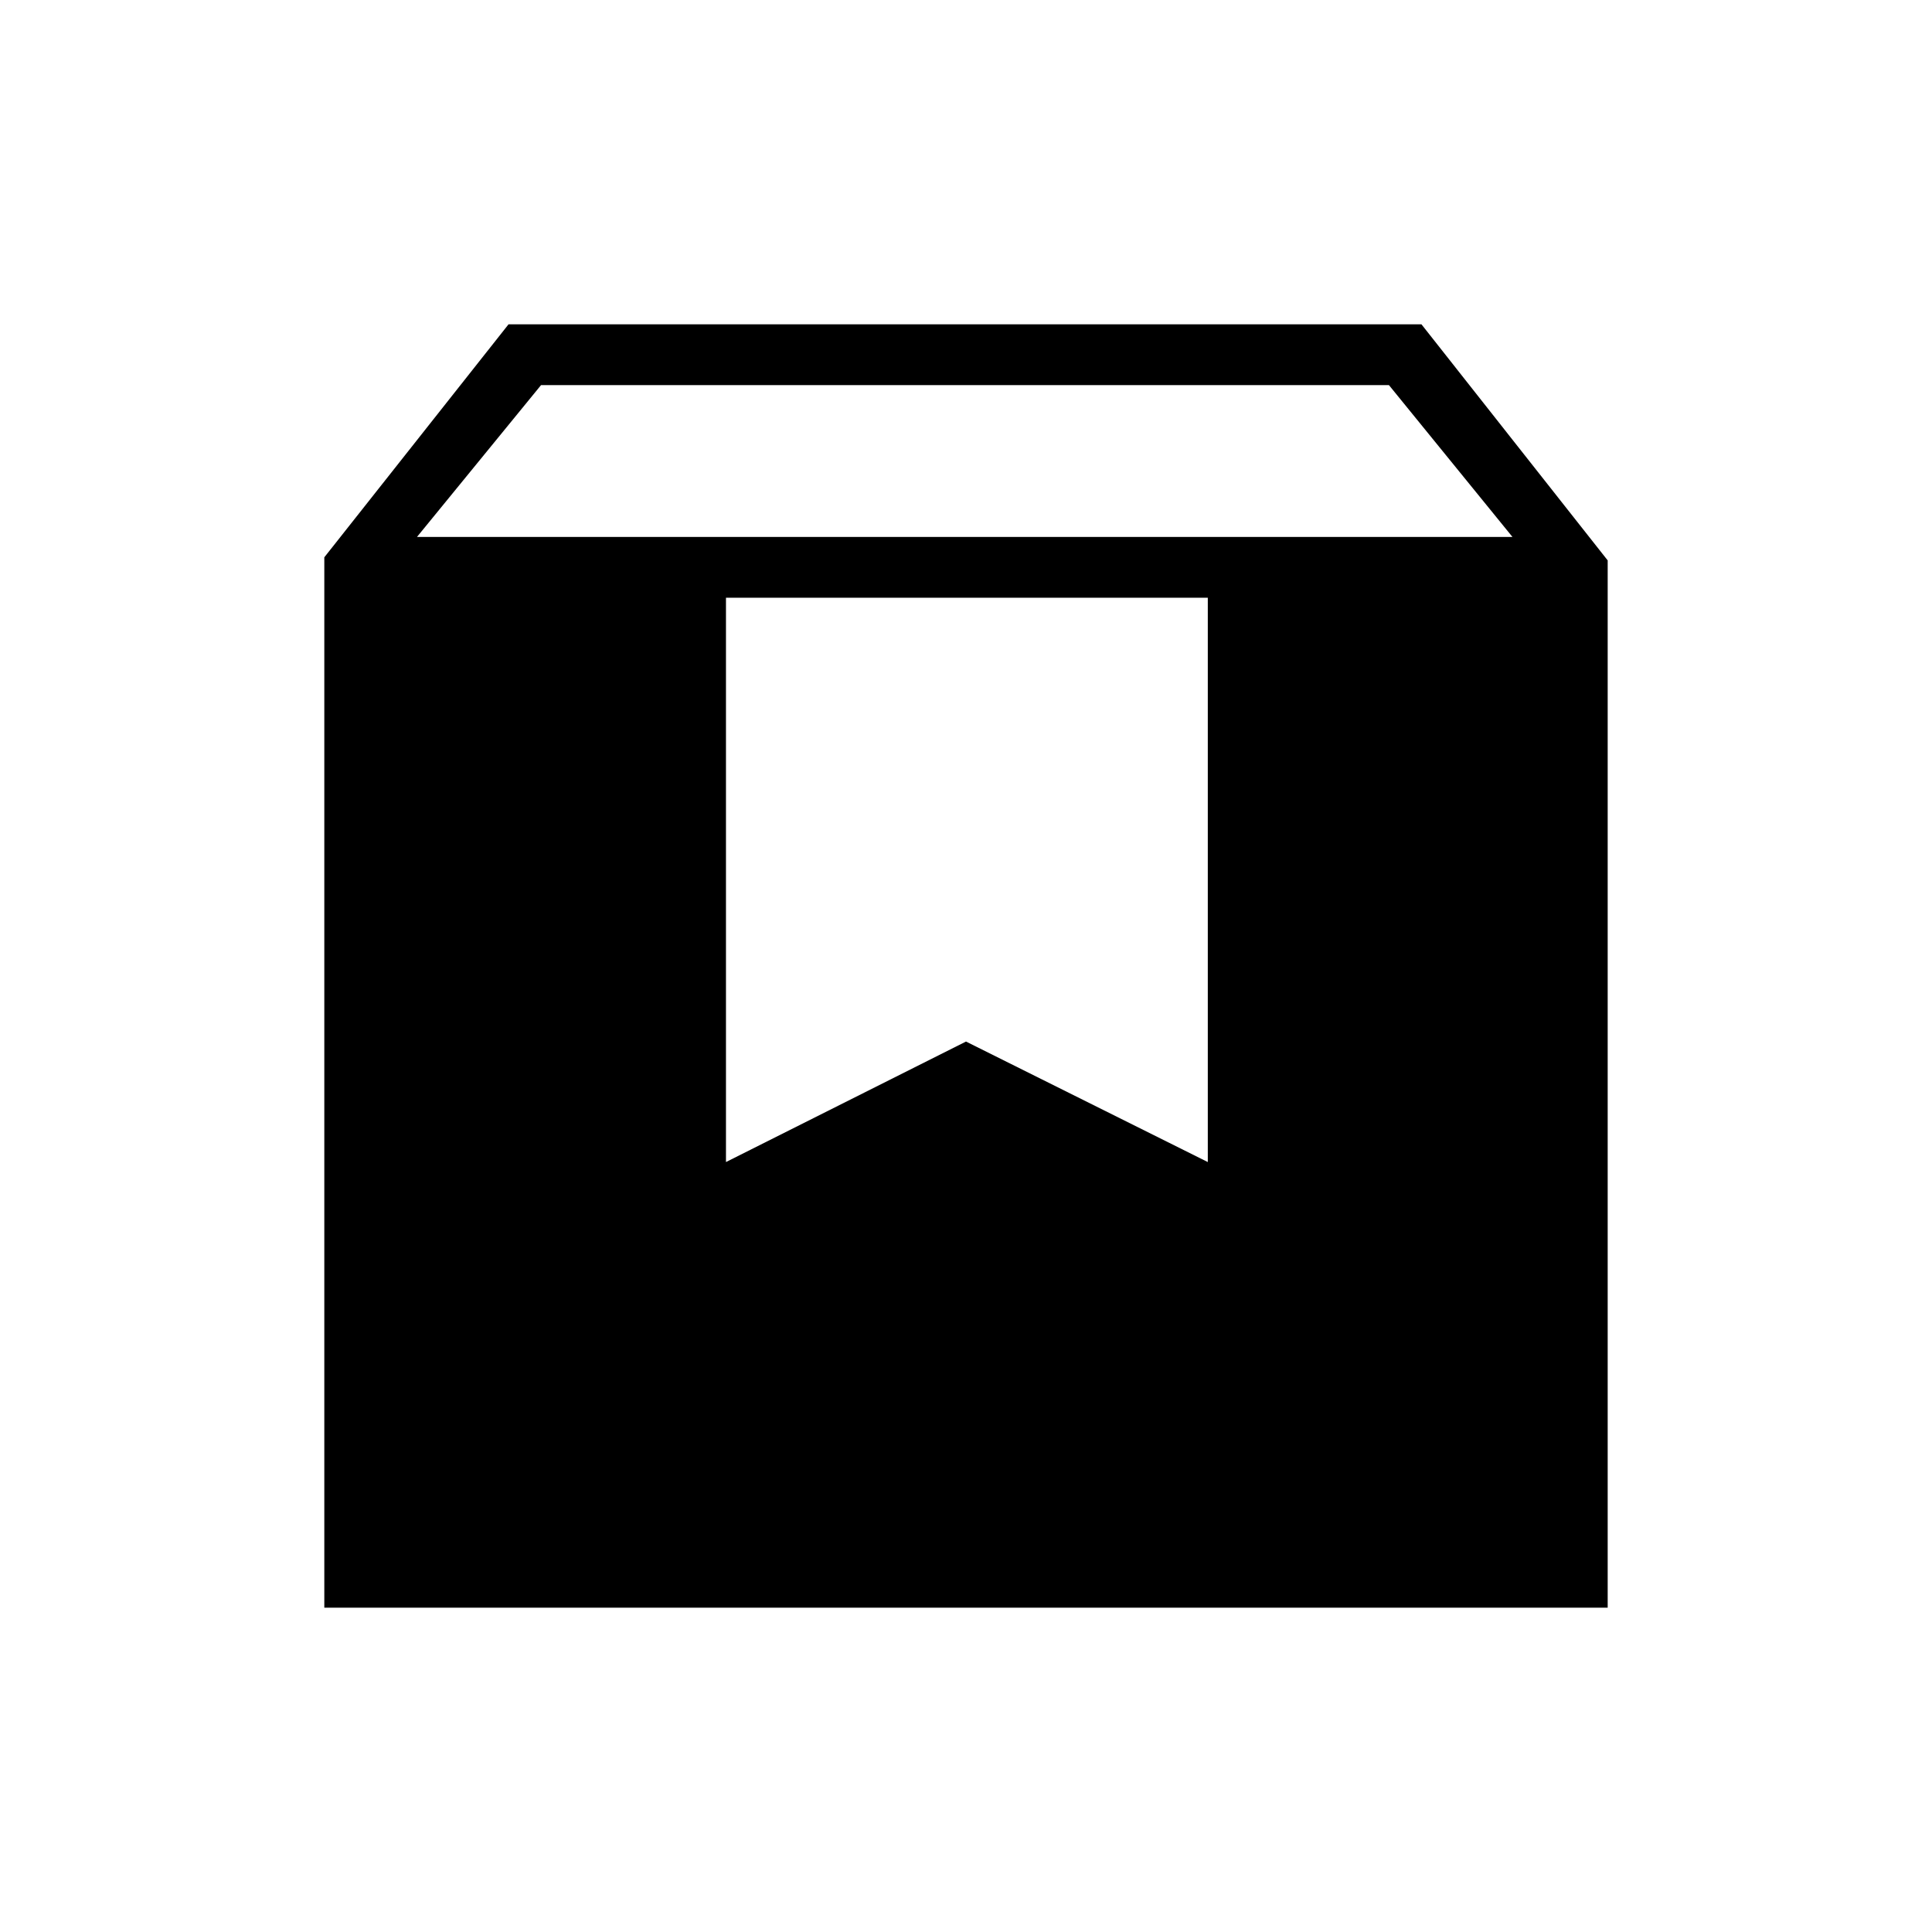 <svg xmlns="http://www.w3.org/2000/svg" height="48" viewBox="0 -960 960 960" width="48"><path d="M161.15-161.15v-521.93l91.54-115.77h453.62l92.54 117.31v520.39h-637.7Zm46.04-532.04h544.35l-61.39-75.46h-421.3l-61.66 75.46Zm153.54 310.61L480-442.46l120.15 59.88V-663H360.73v280.42Z"/></svg>